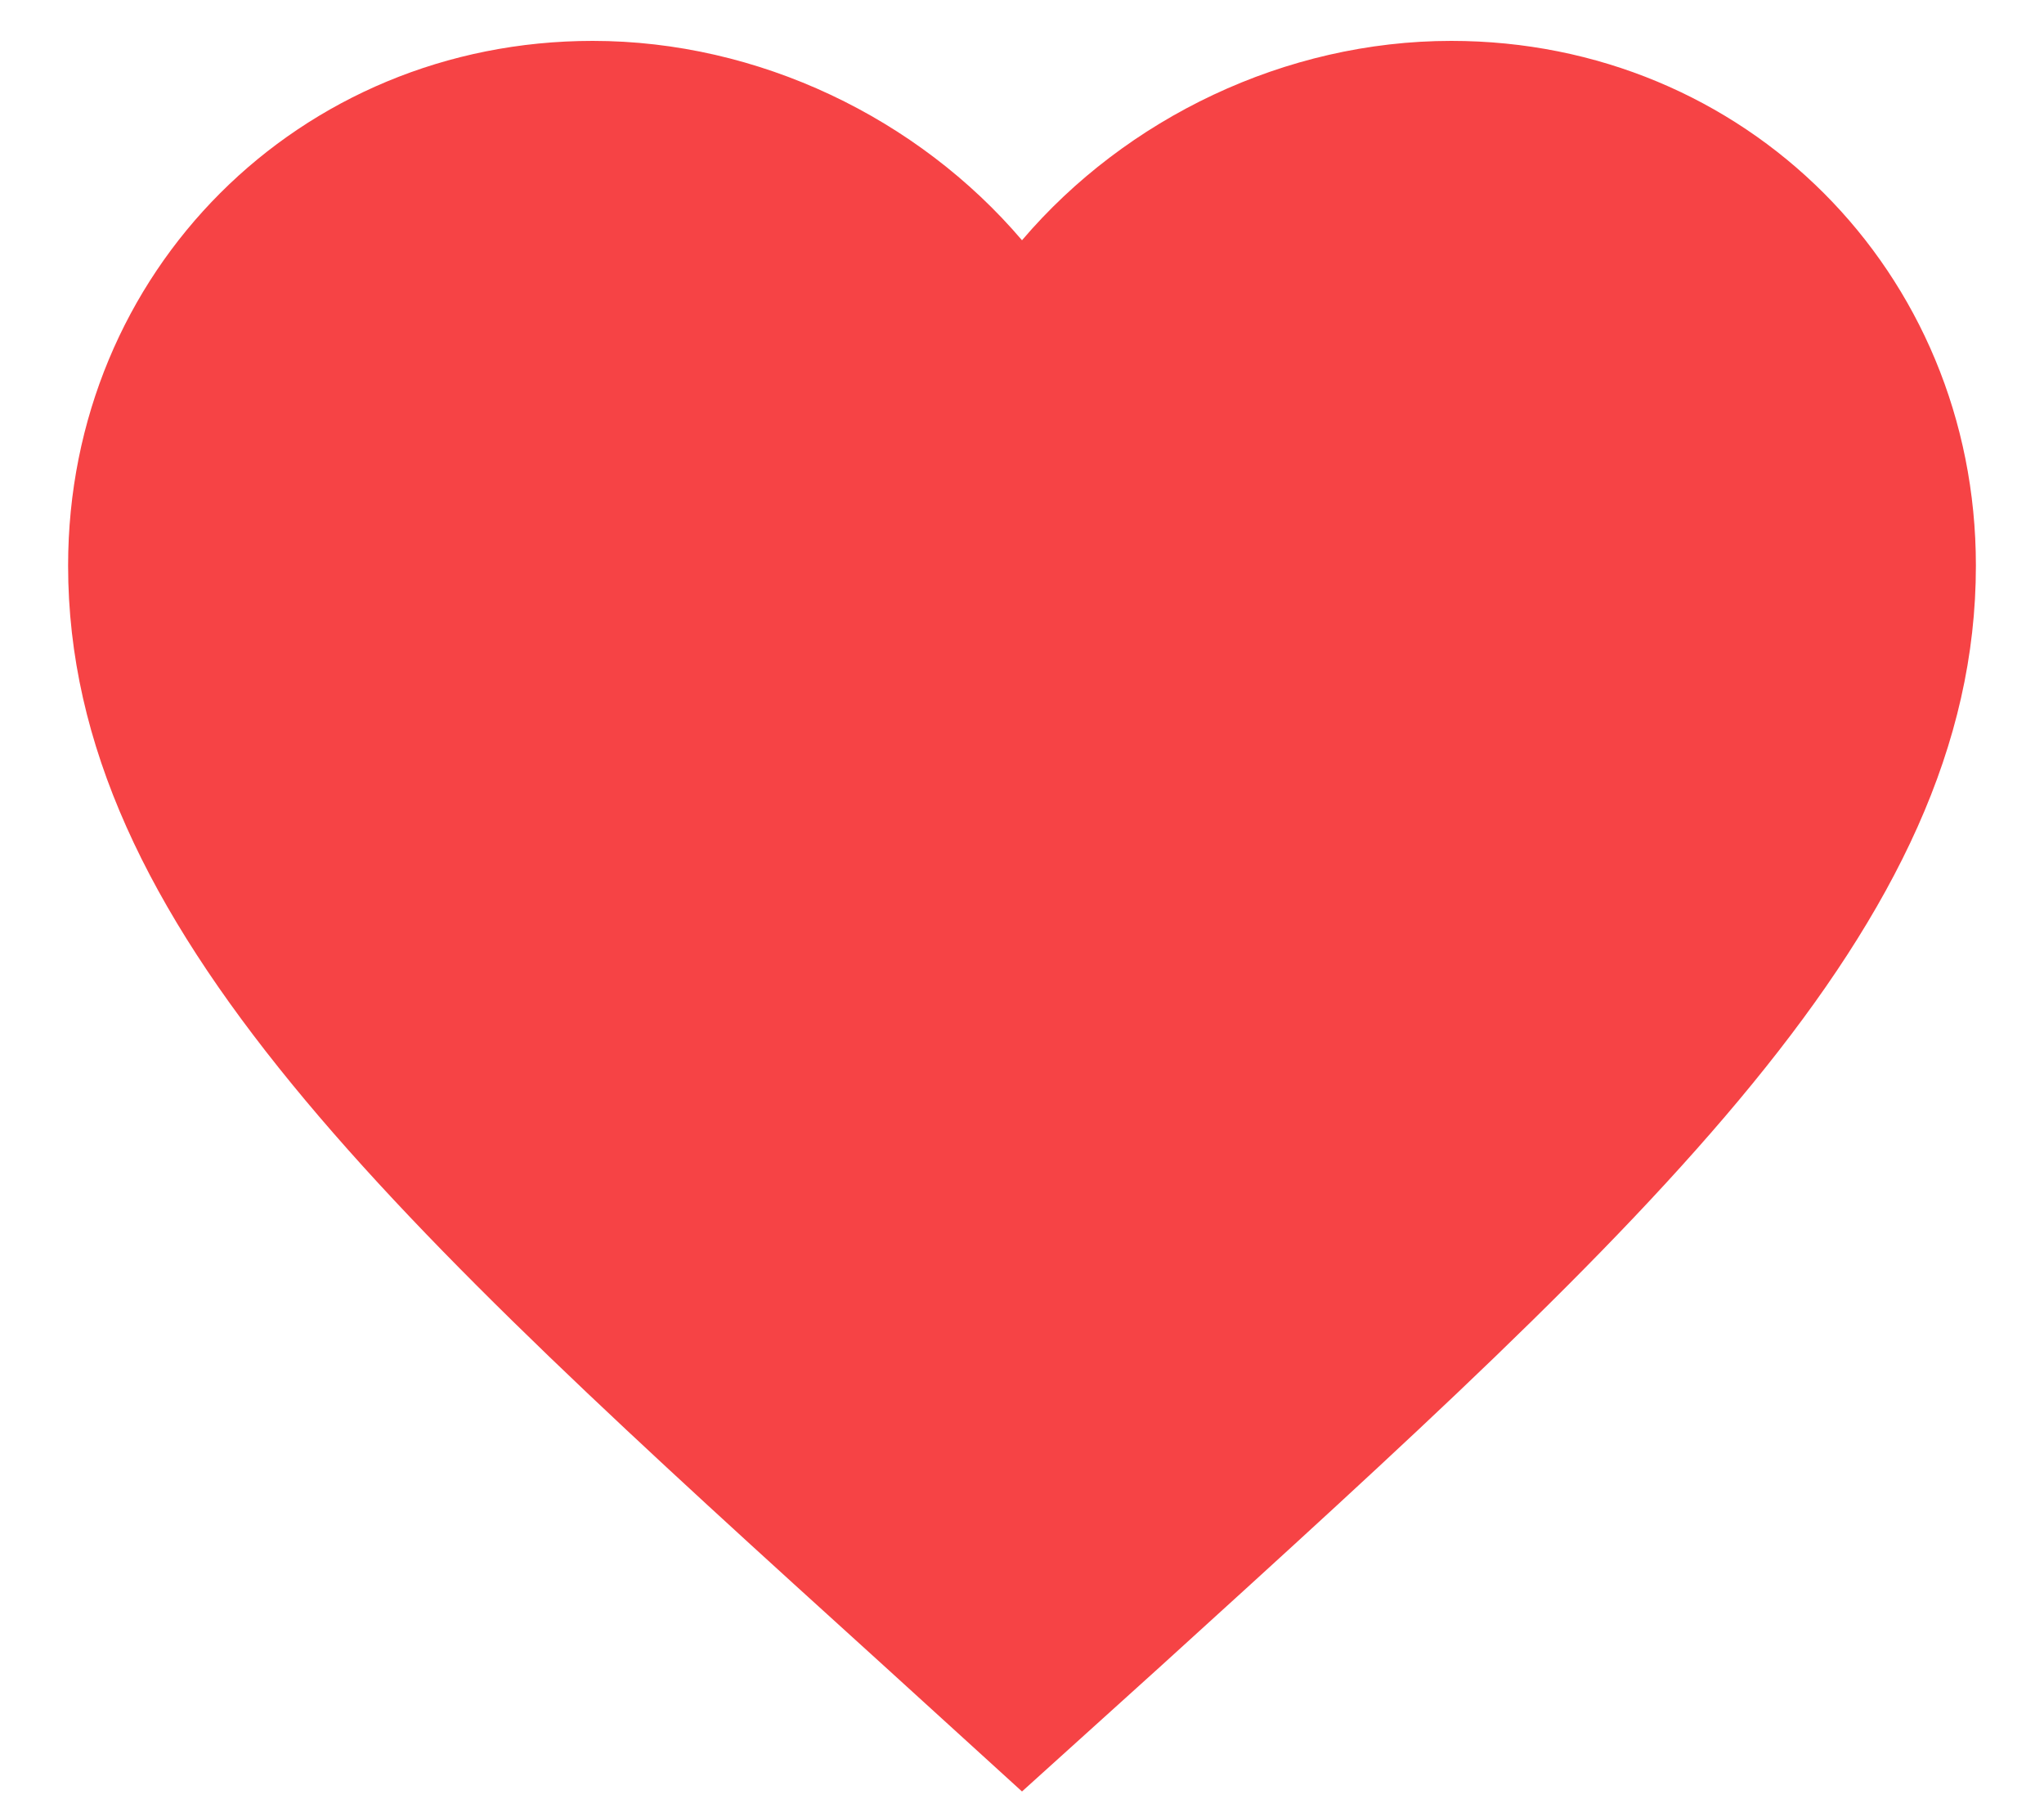 <svg width="25" height="22" viewBox="0 0 25 22" fill="none" xmlns="http://www.w3.org/2000/svg">
<path d="M12.5 21.908L10.808 20.368C4.8 14.92 0.833 11.327 0.833 6.917C0.833 3.323 3.657 0.5 7.25 0.5C9.28 0.5 11.228 1.445 12.5 2.938C13.772 1.445 15.72 0.5 17.75 0.5C21.343 0.5 24.167 3.323 24.167 6.917C24.167 11.327 20.2 14.92 14.192 20.38L12.5 21.908Z" fill="#F64345"/>
</svg>
